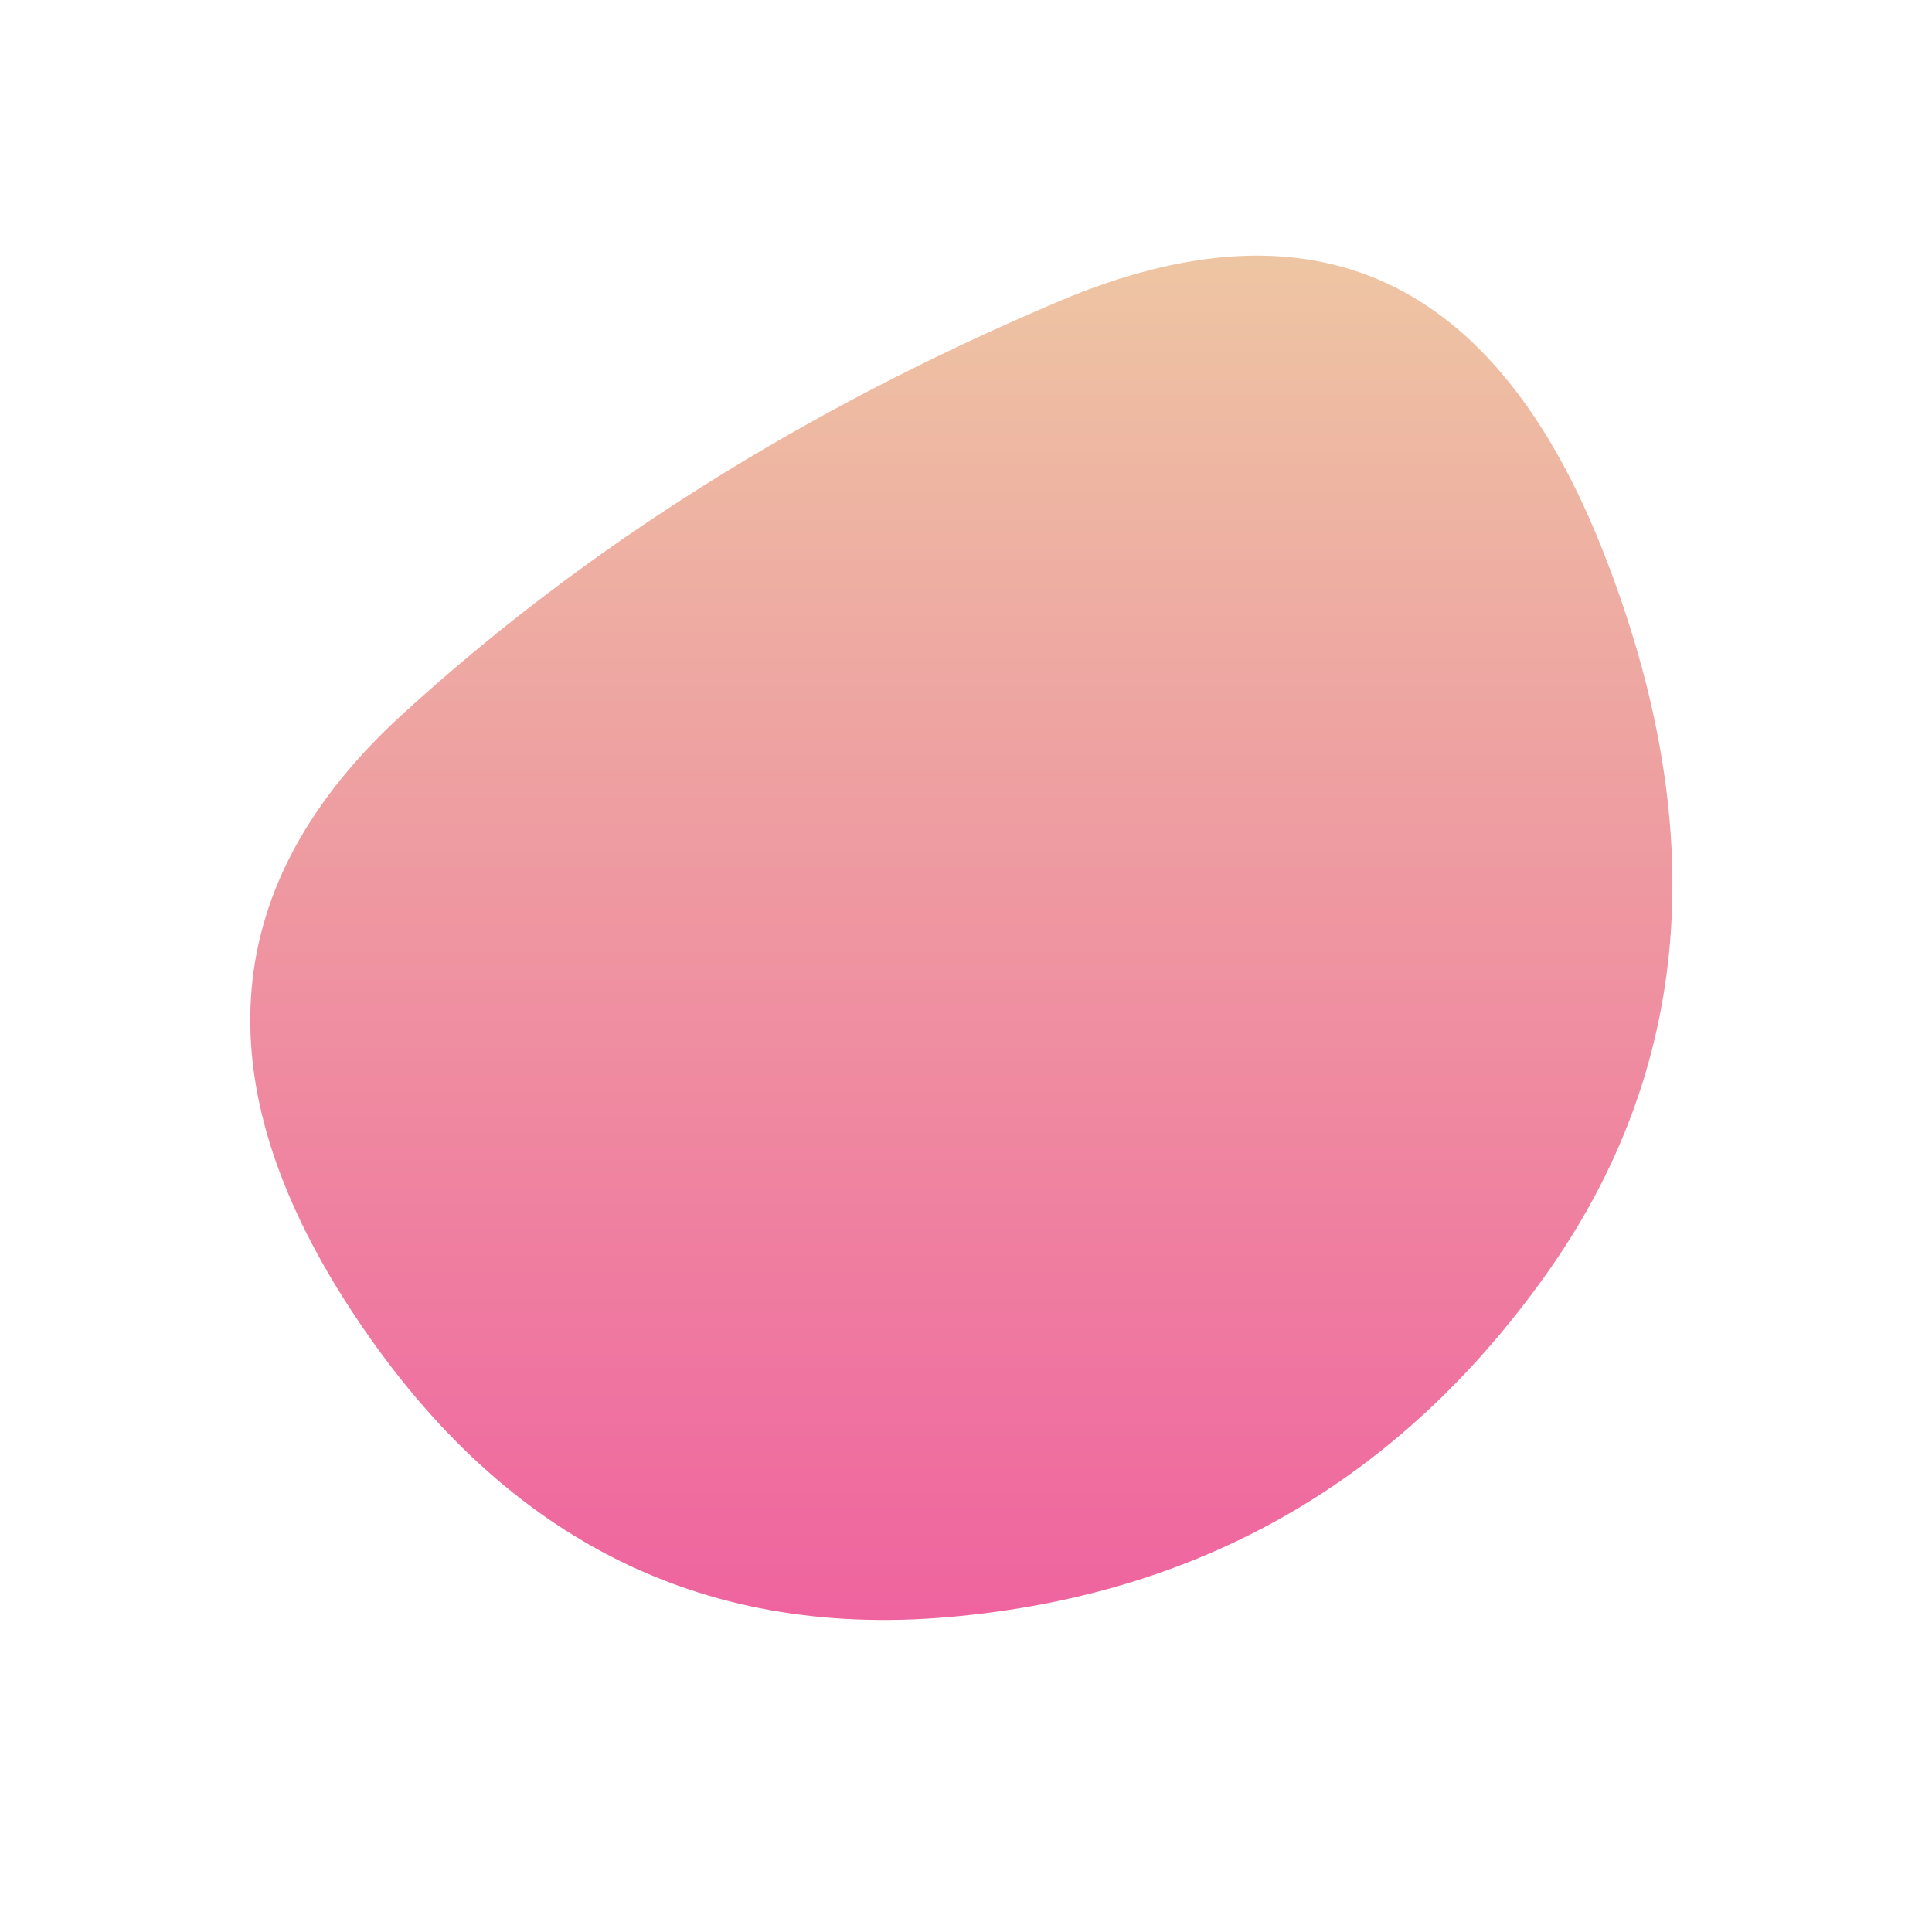 <svg viewBox="0 0 500 500" xmlns="http://www.w3.org/2000/svg" xmlns:xlink="http://www.w3.org/1999/xlink" width="100%" id="blobSvg">
  <defs>
    <linearGradient id="gradient" x1="0%" y1="0%" x2="0%" y2="100%">
      <stop offset="0%" style="stop-color: rgb(238, 205, 163);"></stop>
      <stop offset="100%" style="stop-color: rgb(239, 98, 159);"></stop>
    </linearGradient>
  </defs>
  <path id="blob" d="M400,330Q343,410,245.5,418.5Q148,427,90.5,338.5Q33,250,104,185Q175,120,274,78Q373,36,415,143Q457,250,400,330Z" fill="url(#gradient)"></path>
</svg>